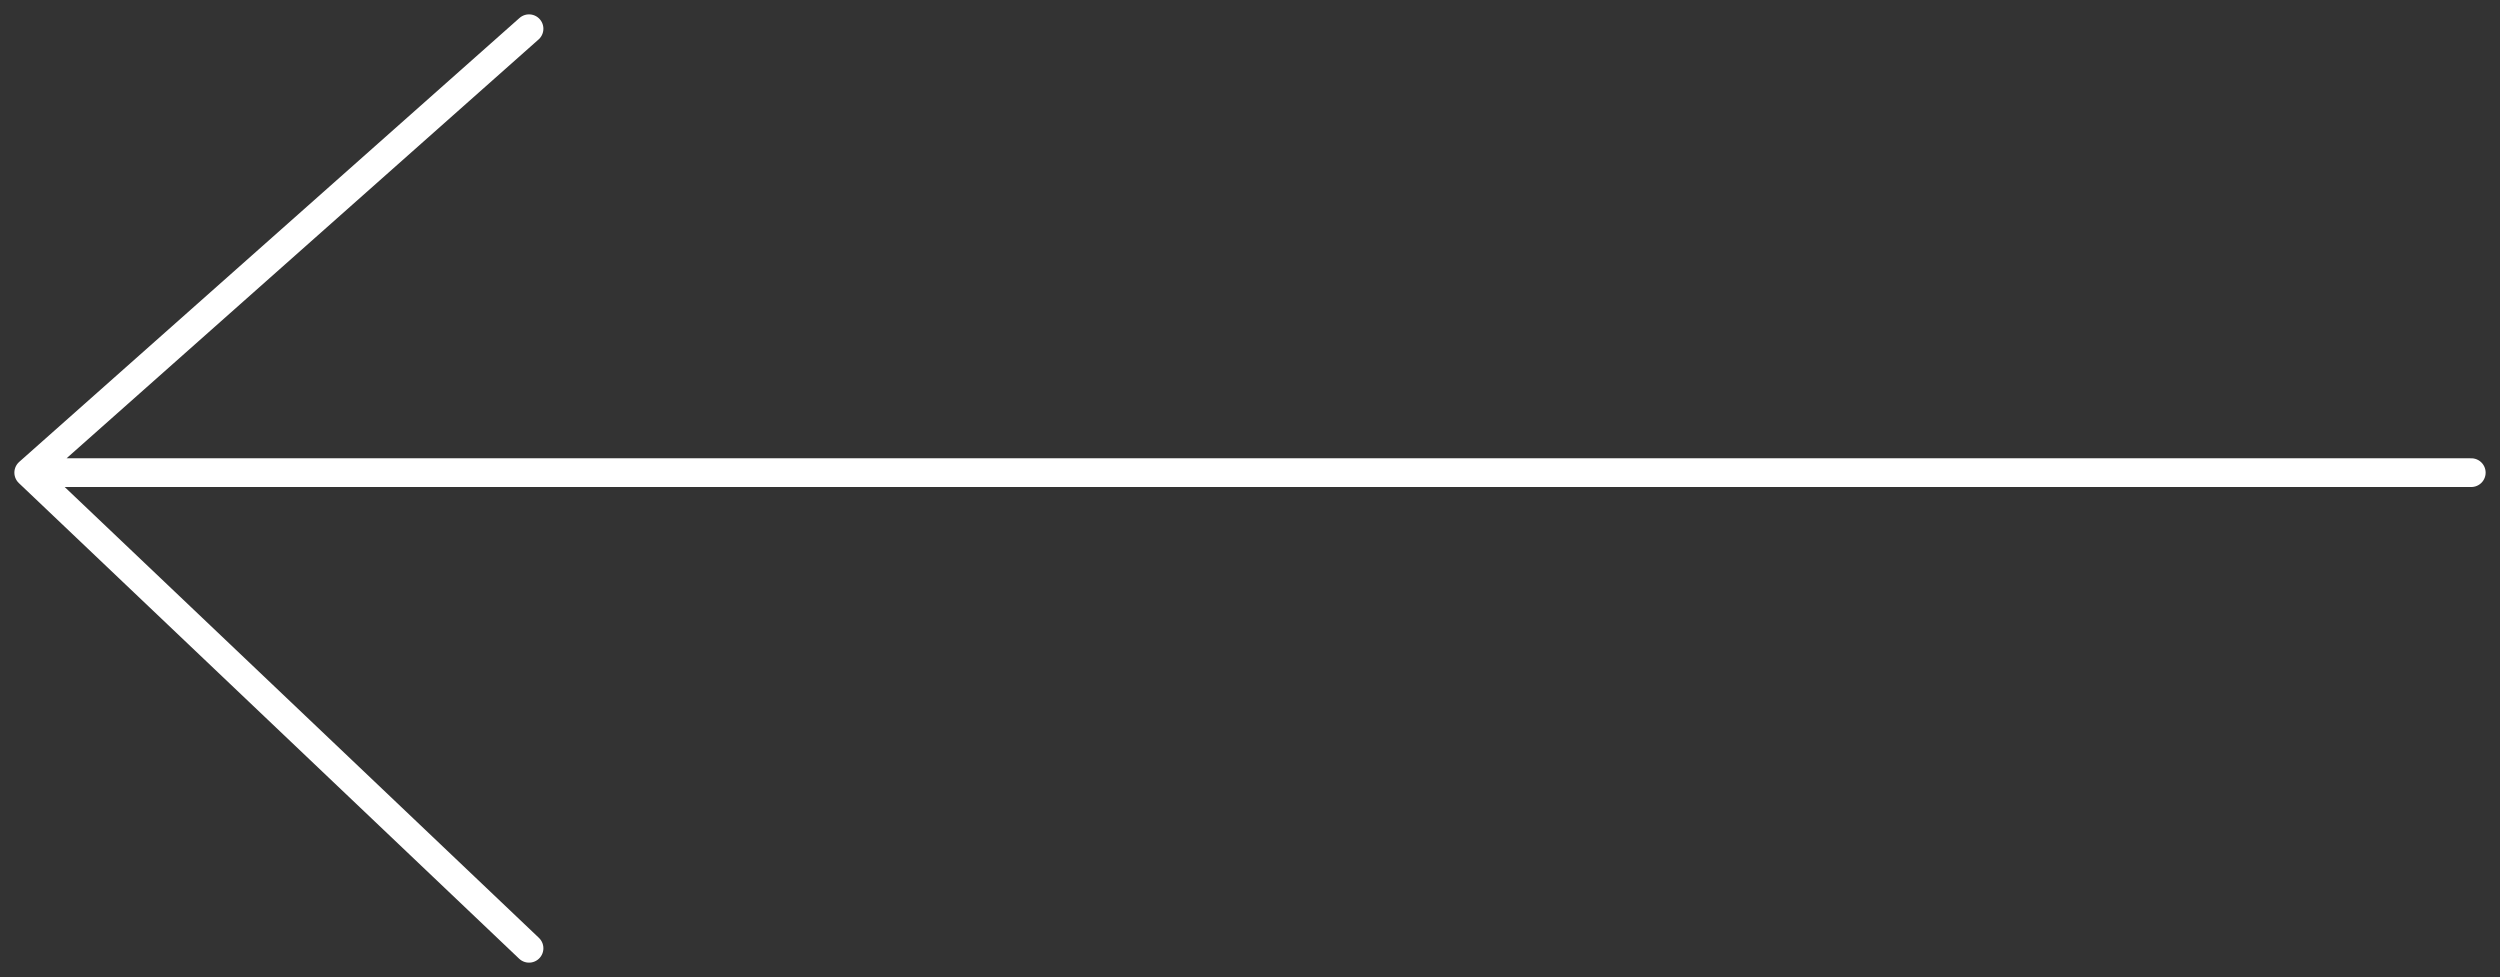 <svg width="87" height="34" viewBox="0 0 87 34" fill="none" xmlns="http://www.w3.org/2000/svg">
<rect x="0" y="0" width="87" height="34" fill="#333333" stroke="none"/>
<path d="M86 16.448L1 16.448M1 16.448L18.41 33M1 16.448L18.41 1" stroke="white" stroke-linecap="round" stroke-linejoin="bevel"/>
</svg>
